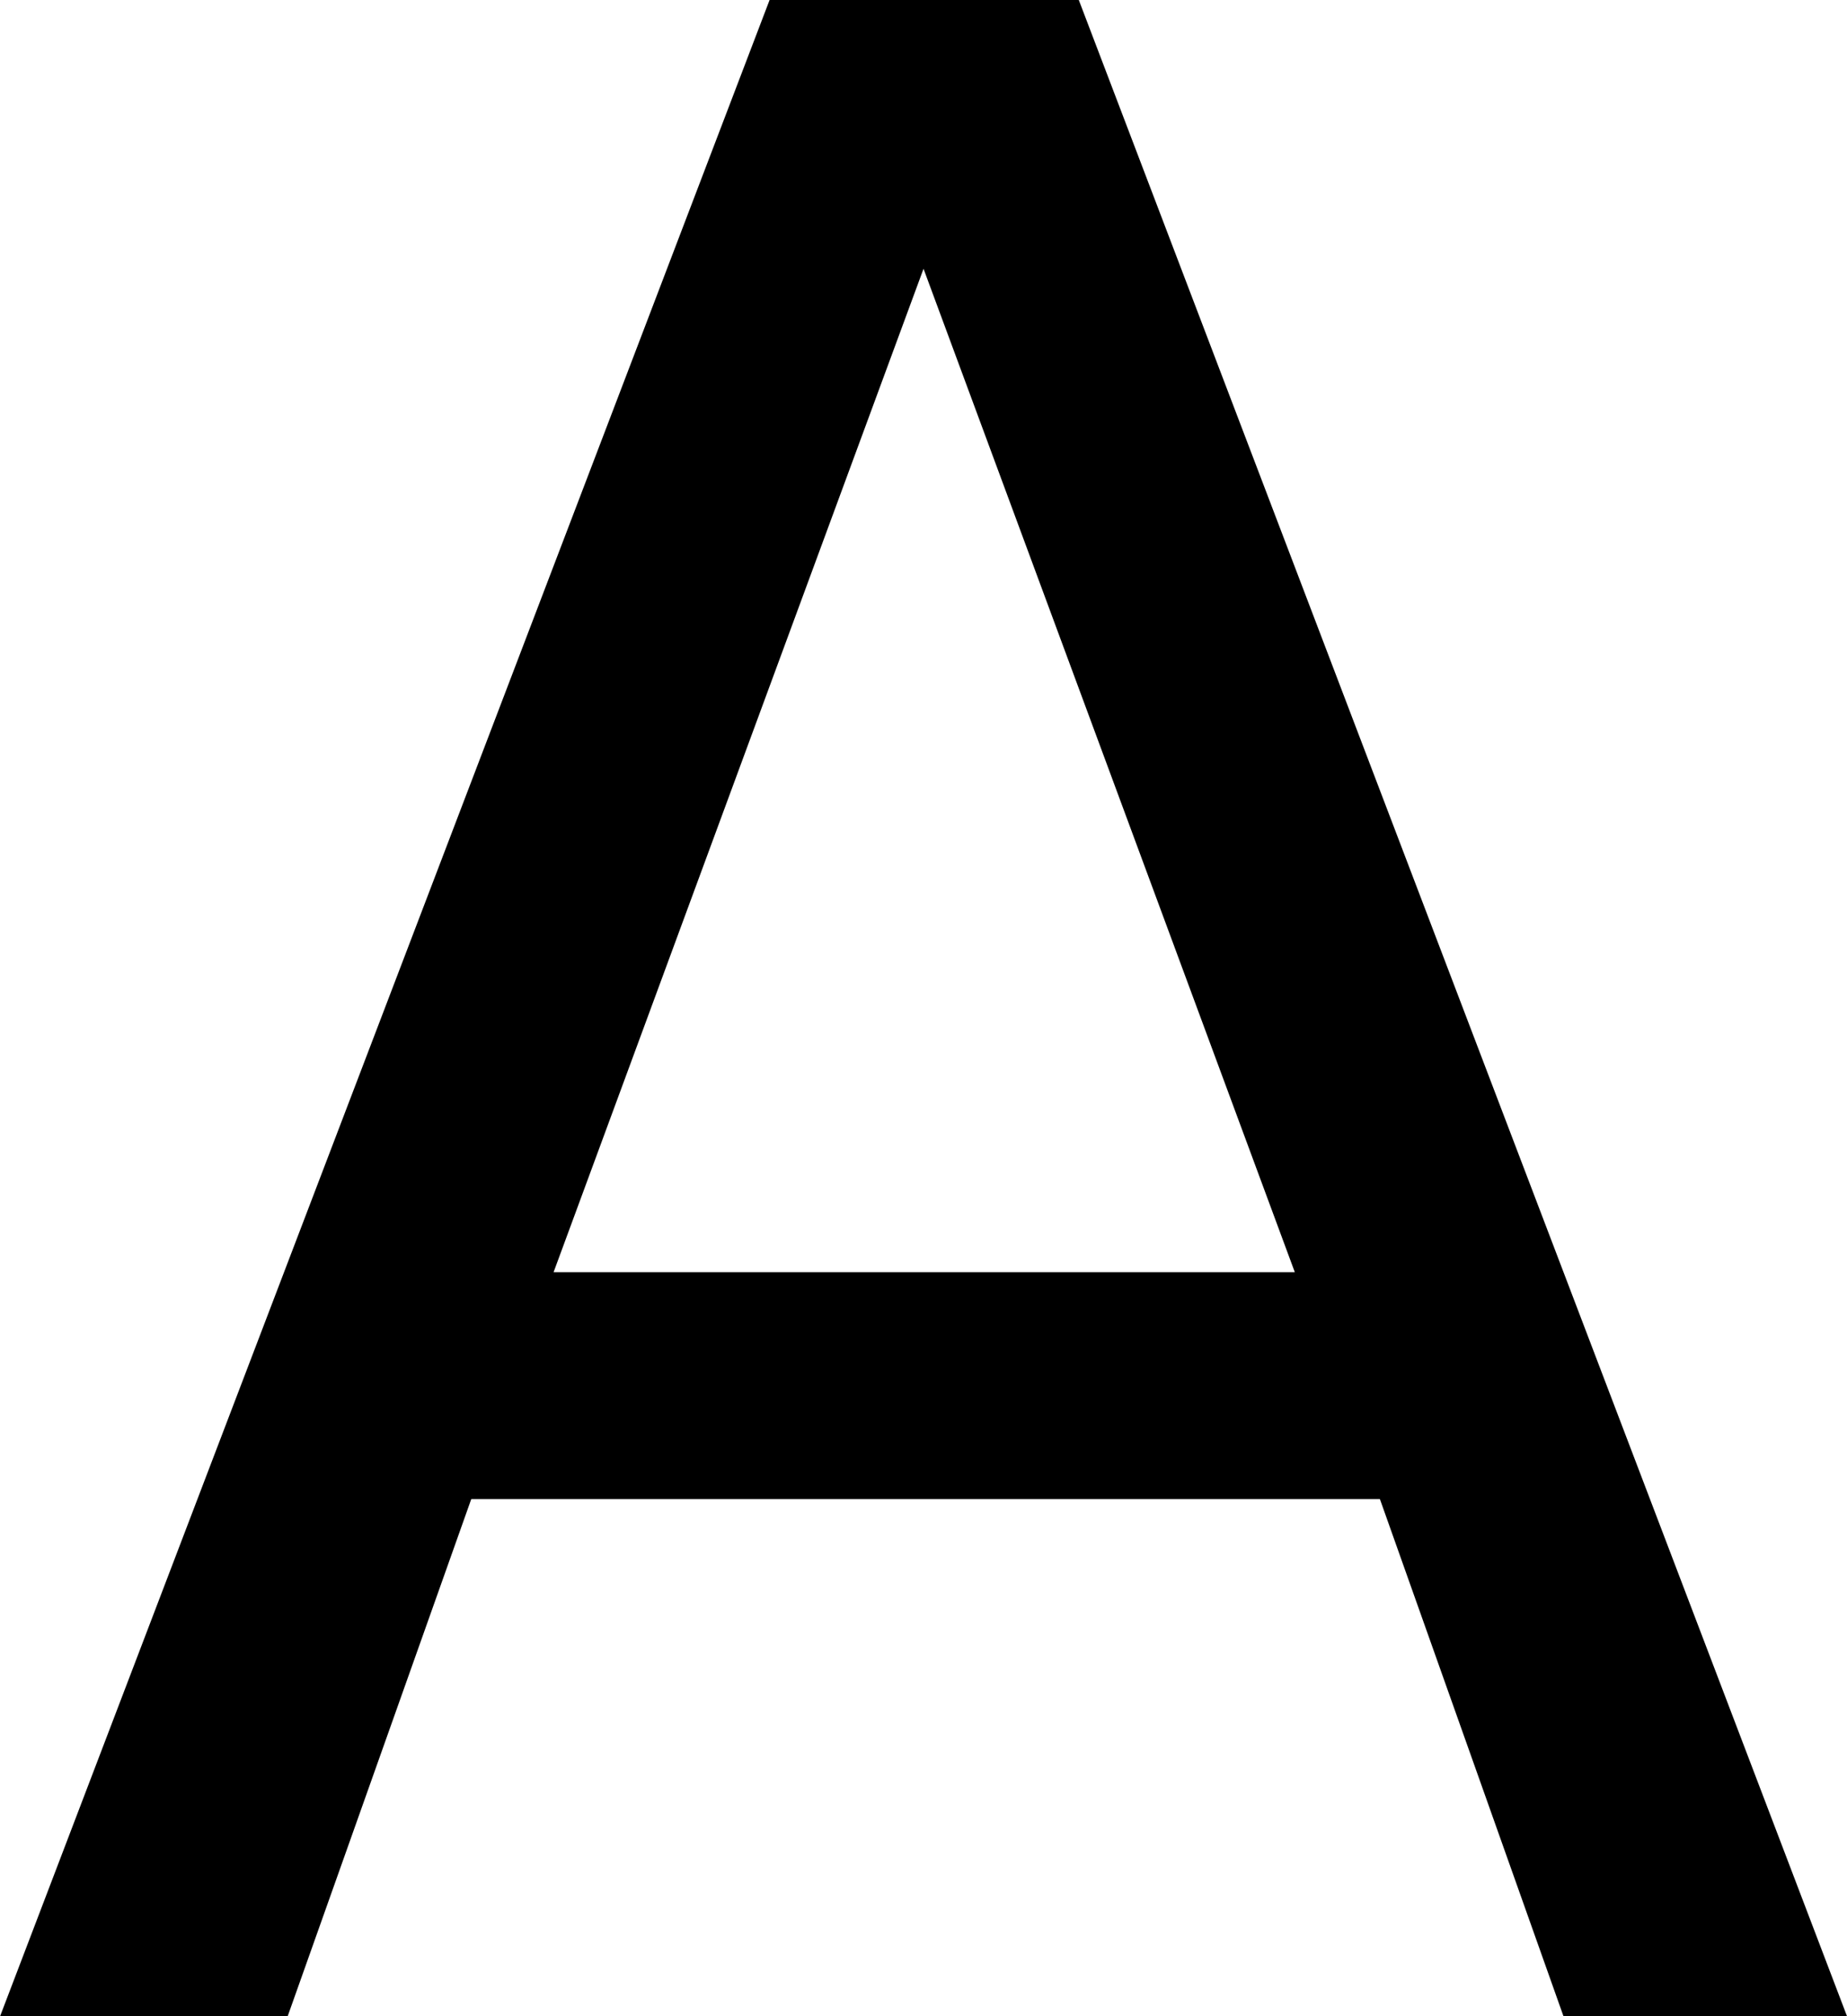 <?xml version="1.0" encoding="UTF-8" standalone="no"?>
<!-- Created with Inkscape (http://www.inkscape.org/) -->

<svg
   width="35.971mm"
   height="39.258mm"
   viewBox="0 0 35.971 39.258"
   version="1.1"
   id="svg1"
   xmlns="http://www.w3.org/2000/svg"
   xmlns:svg="http://www.w3.org/2000/svg">
  <defs
     id="defs1" />
  <g
     id="layer1"
     transform="translate(-124.954,-76.655)">
    <path
       d="m 142.94,81.888 -7.205,19.537 h 14.436 z m -2.998,-5.233 h 6.022 l 14.962,39.258 h -5.522 l -3.576,-10.071 h -17.696 l -3.576,10.071 h -5.601 z"
       id="text1"
       style="stroke-width:4.488"
       aria-label="ARM-X" />
  </g>
</svg>

